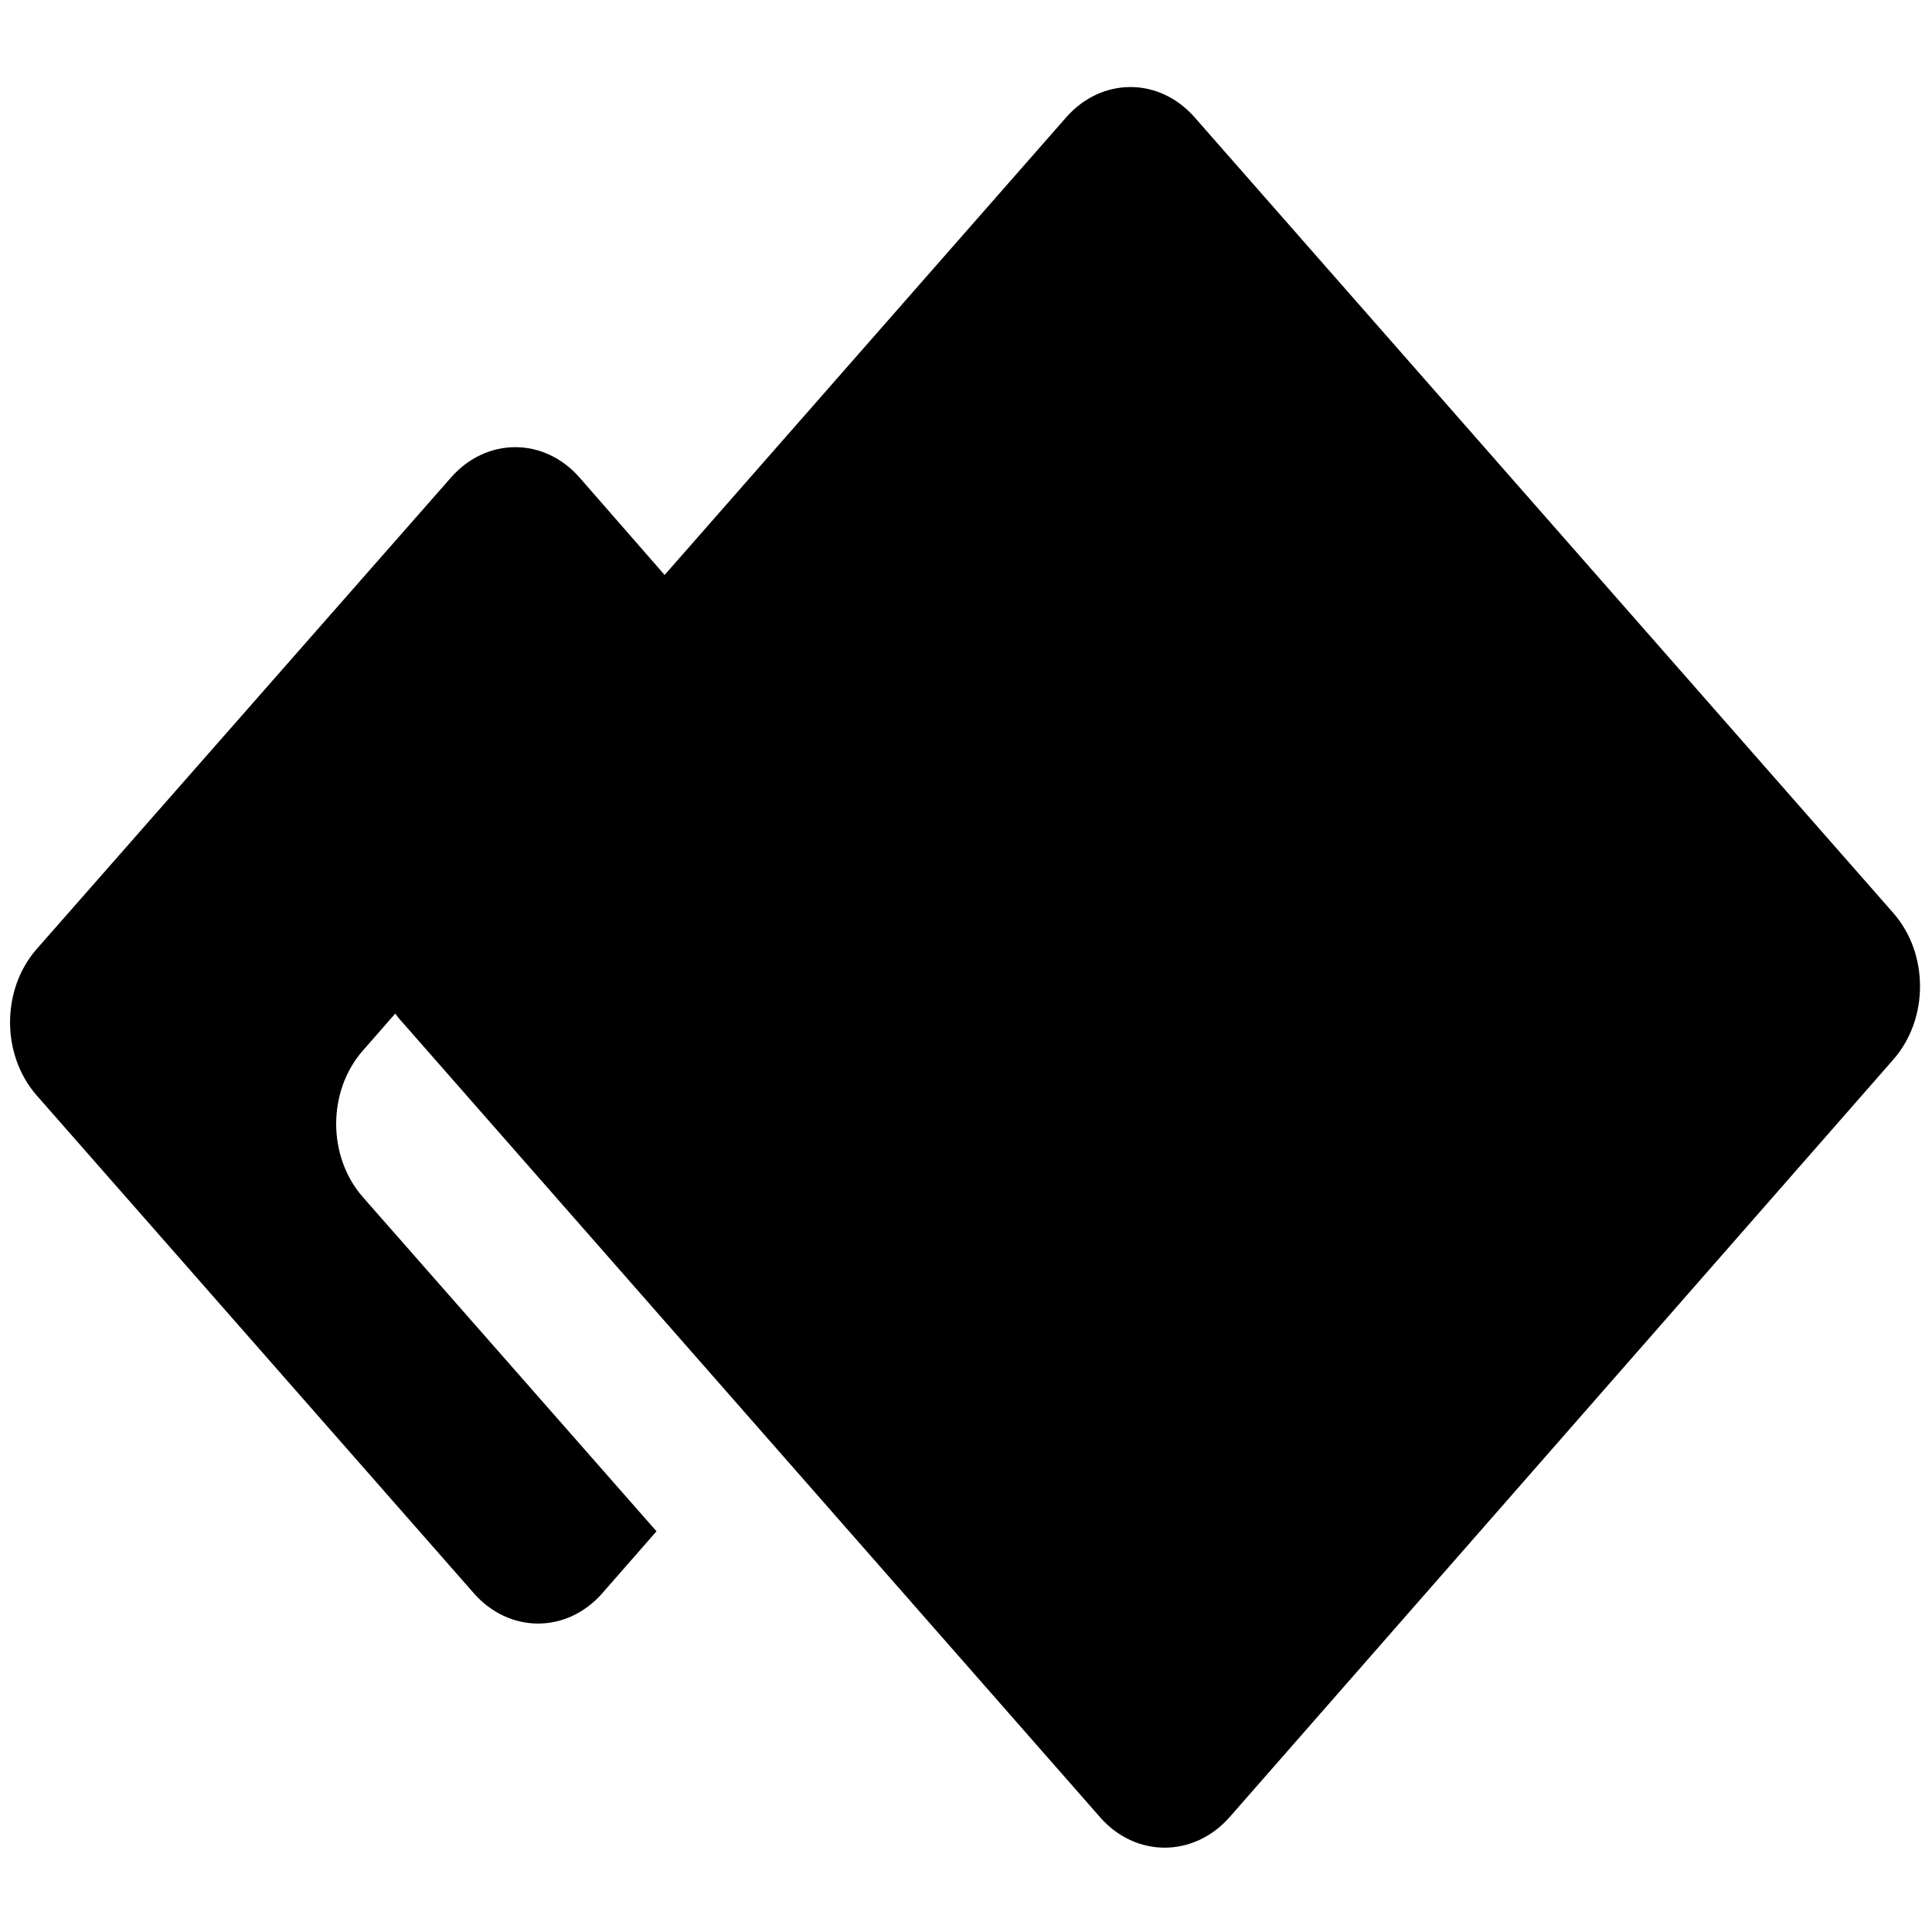 <?xml version="1.0" encoding="utf-8"?>
<!-- Generator: Adobe Illustrator 25.1.0, SVG Export Plug-In . SVG Version: 6.00 Build 0)  -->
<svg version="1.1" id="Layer_1" xmlns="http://www.w3.org/2000/svg" x="0px"
     y="0px"
     viewBox="0 0 500 500" style="enable-background:new 0 0 500 500;" xml:space="preserve">
<path d="M490,236.3L309.2,30.4c-9.2-10.5-24.1-10.5-33.3,0L172,148.8l-22-25.2c-9.2-10.5-24.1-10.5-33.3,0L9.5,245.6
	c-9.2,10.5-9.2,27.4,0,37.9l113.1,128.8c9.2,10.5,24.1,10.5,33.3,0l14-16c0.1,0.1-76-86.5-76-86.5c-9.2-10.5-9.2-27.4,0-37.9
	l8.4-9.6c0.5,0.7,1,1.4,1.6,2l180.8,206c9.2,10.5,24.2,10.5,33.5,0L490,274.2C499.2,263.7,499.2,246.8,490,236.3z"/>
</svg>
